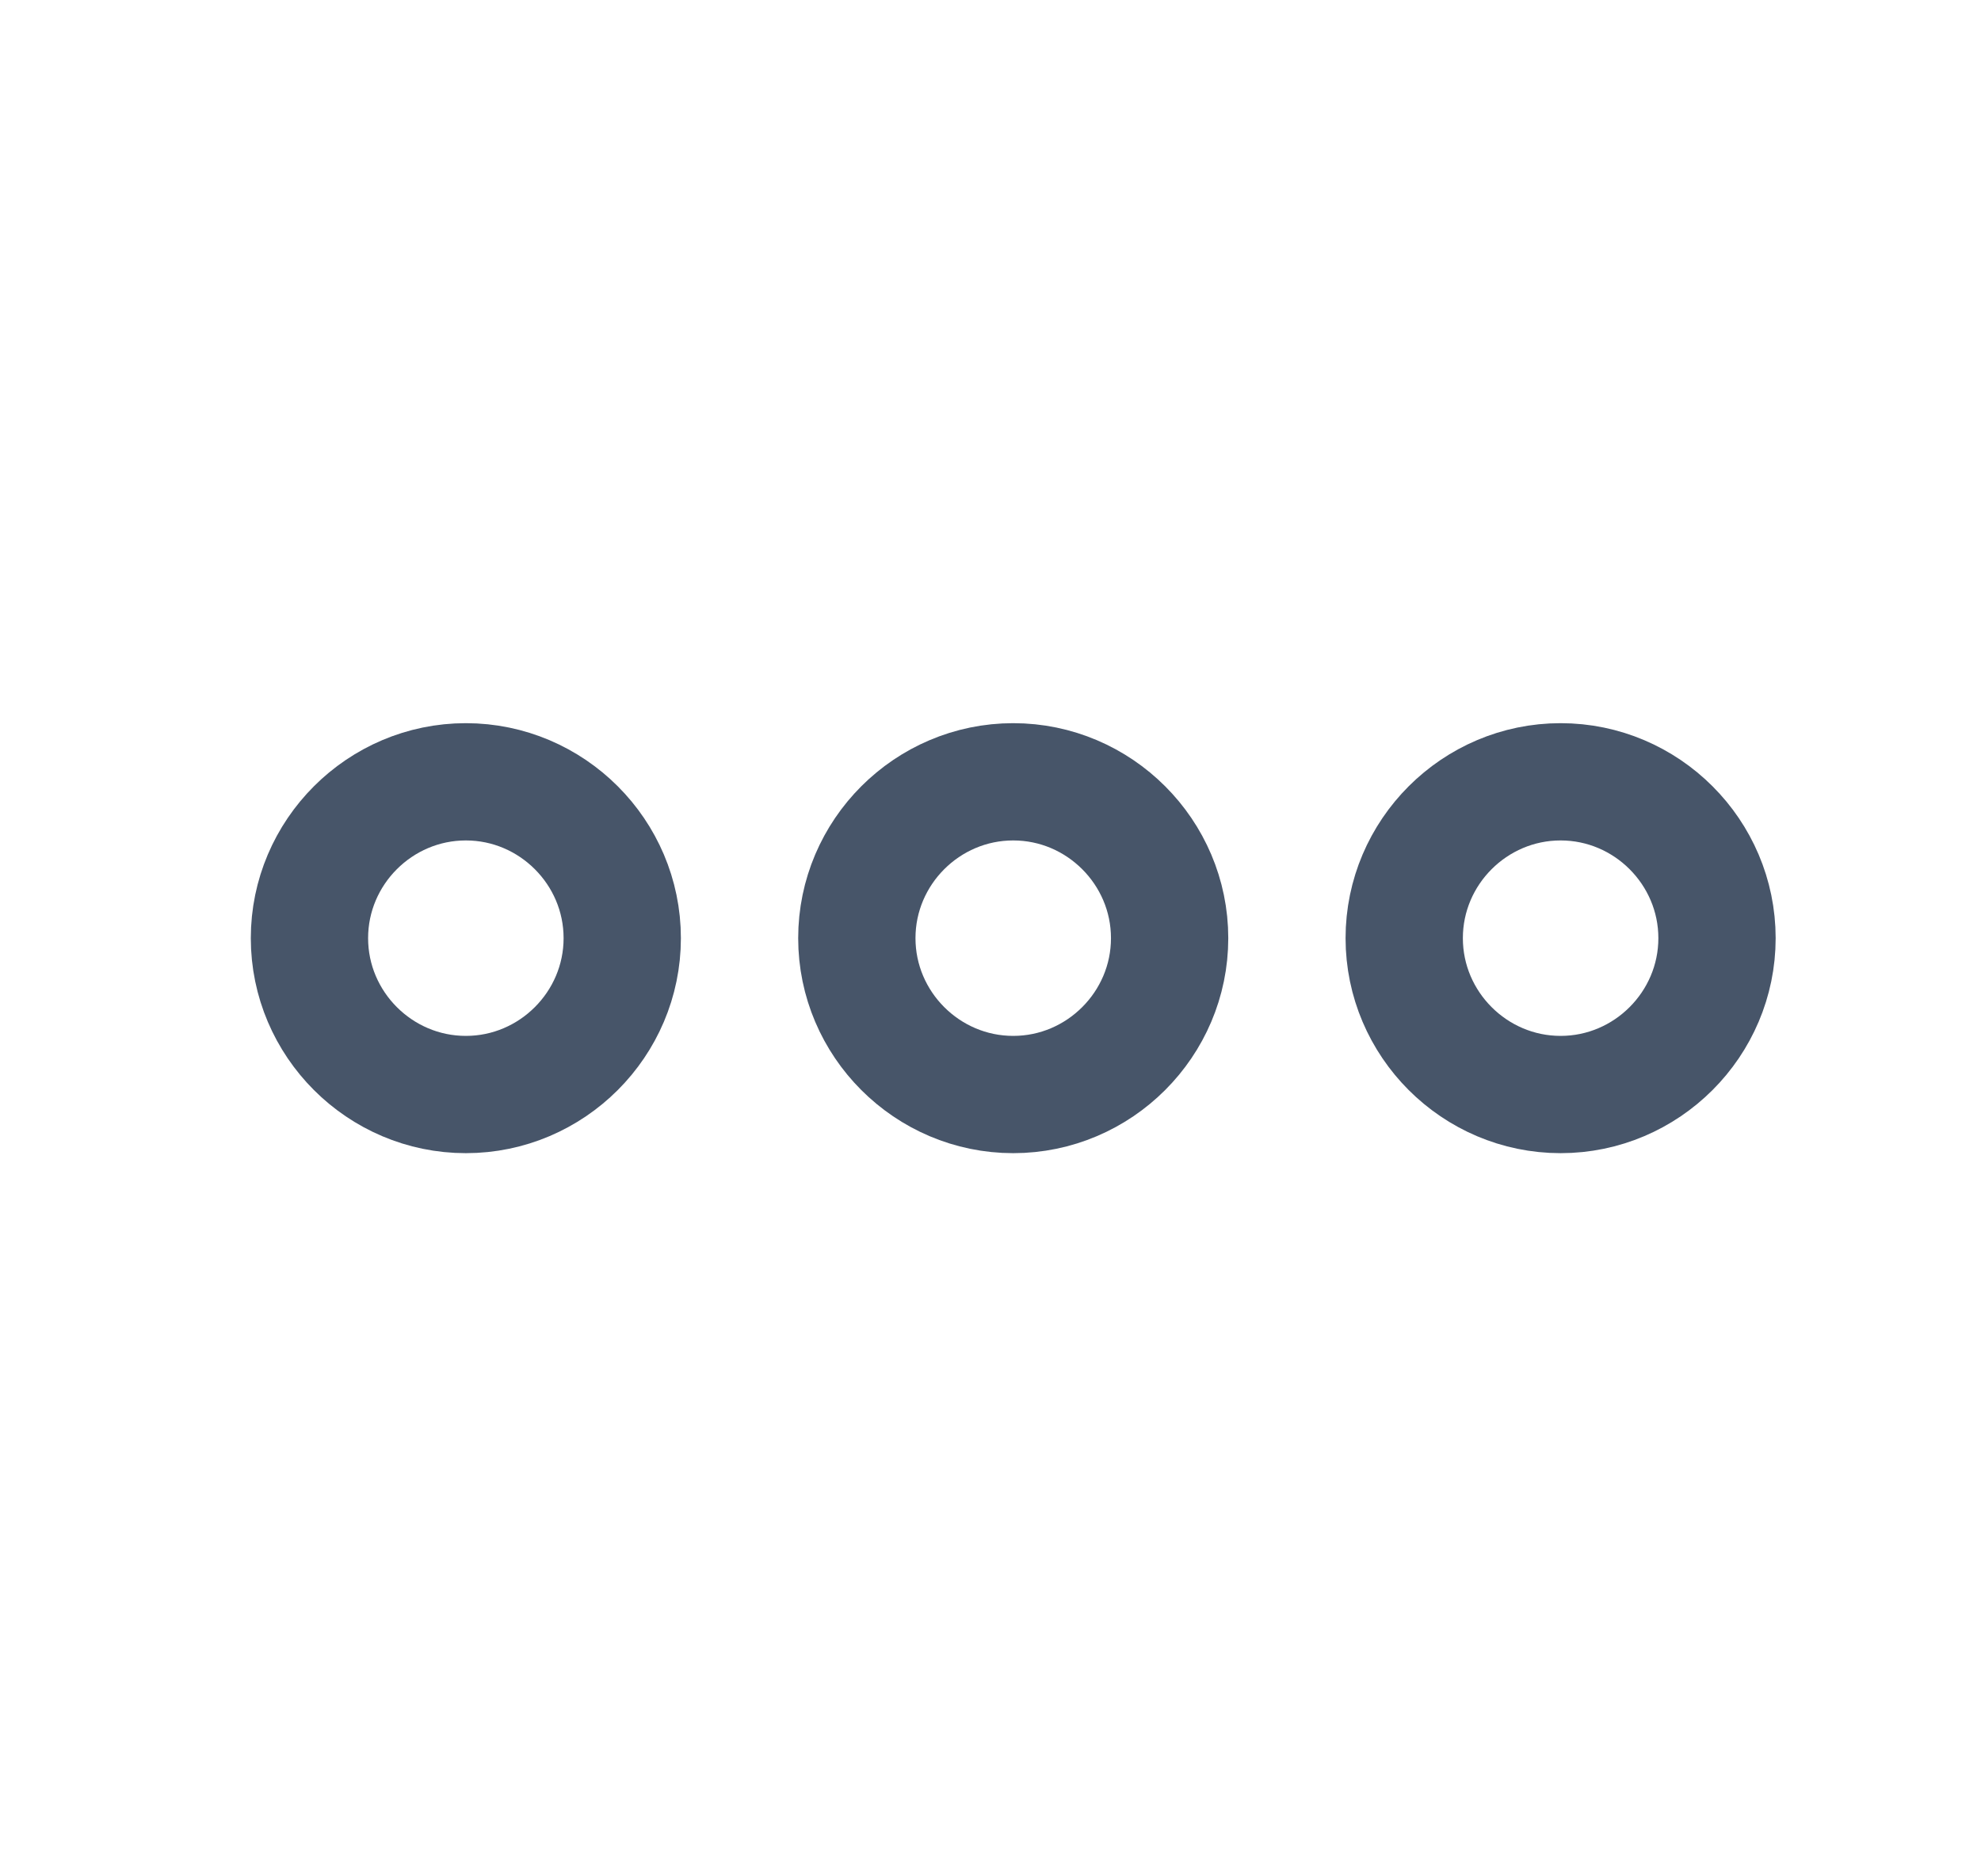 <svg width="19" height="18" viewBox="0 0 19 18" fill="none" xmlns="http://www.w3.org/2000/svg">
<path d="M4.468 7.5C3.643 7.5 2.968 8.175 2.968 9C2.968 9.825 3.643 10.5 4.468 10.5C5.293 10.5 5.968 9.825 5.968 9C5.968 8.175 5.293 7.5 4.468 7.5Z" stroke="#475569" stroke-width="1.125"/>
<path d="M14.968 7.5C14.143 7.5 13.468 8.175 13.468 9C13.468 9.825 14.143 10.5 14.968 10.5C15.793 10.5 16.468 9.825 16.468 9C16.468 8.175 15.793 7.5 14.968 7.5Z" stroke="#475569" stroke-width="1.125"/>
<path d="M9.718 7.5C8.893 7.5 8.218 8.175 8.218 9C8.218 9.825 8.893 10.5 9.718 10.5C10.543 10.5 11.218 9.825 11.218 9C11.218 8.175 10.543 7.5 9.718 7.5Z" stroke="#475569" stroke-width="1.125"/>
</svg>
